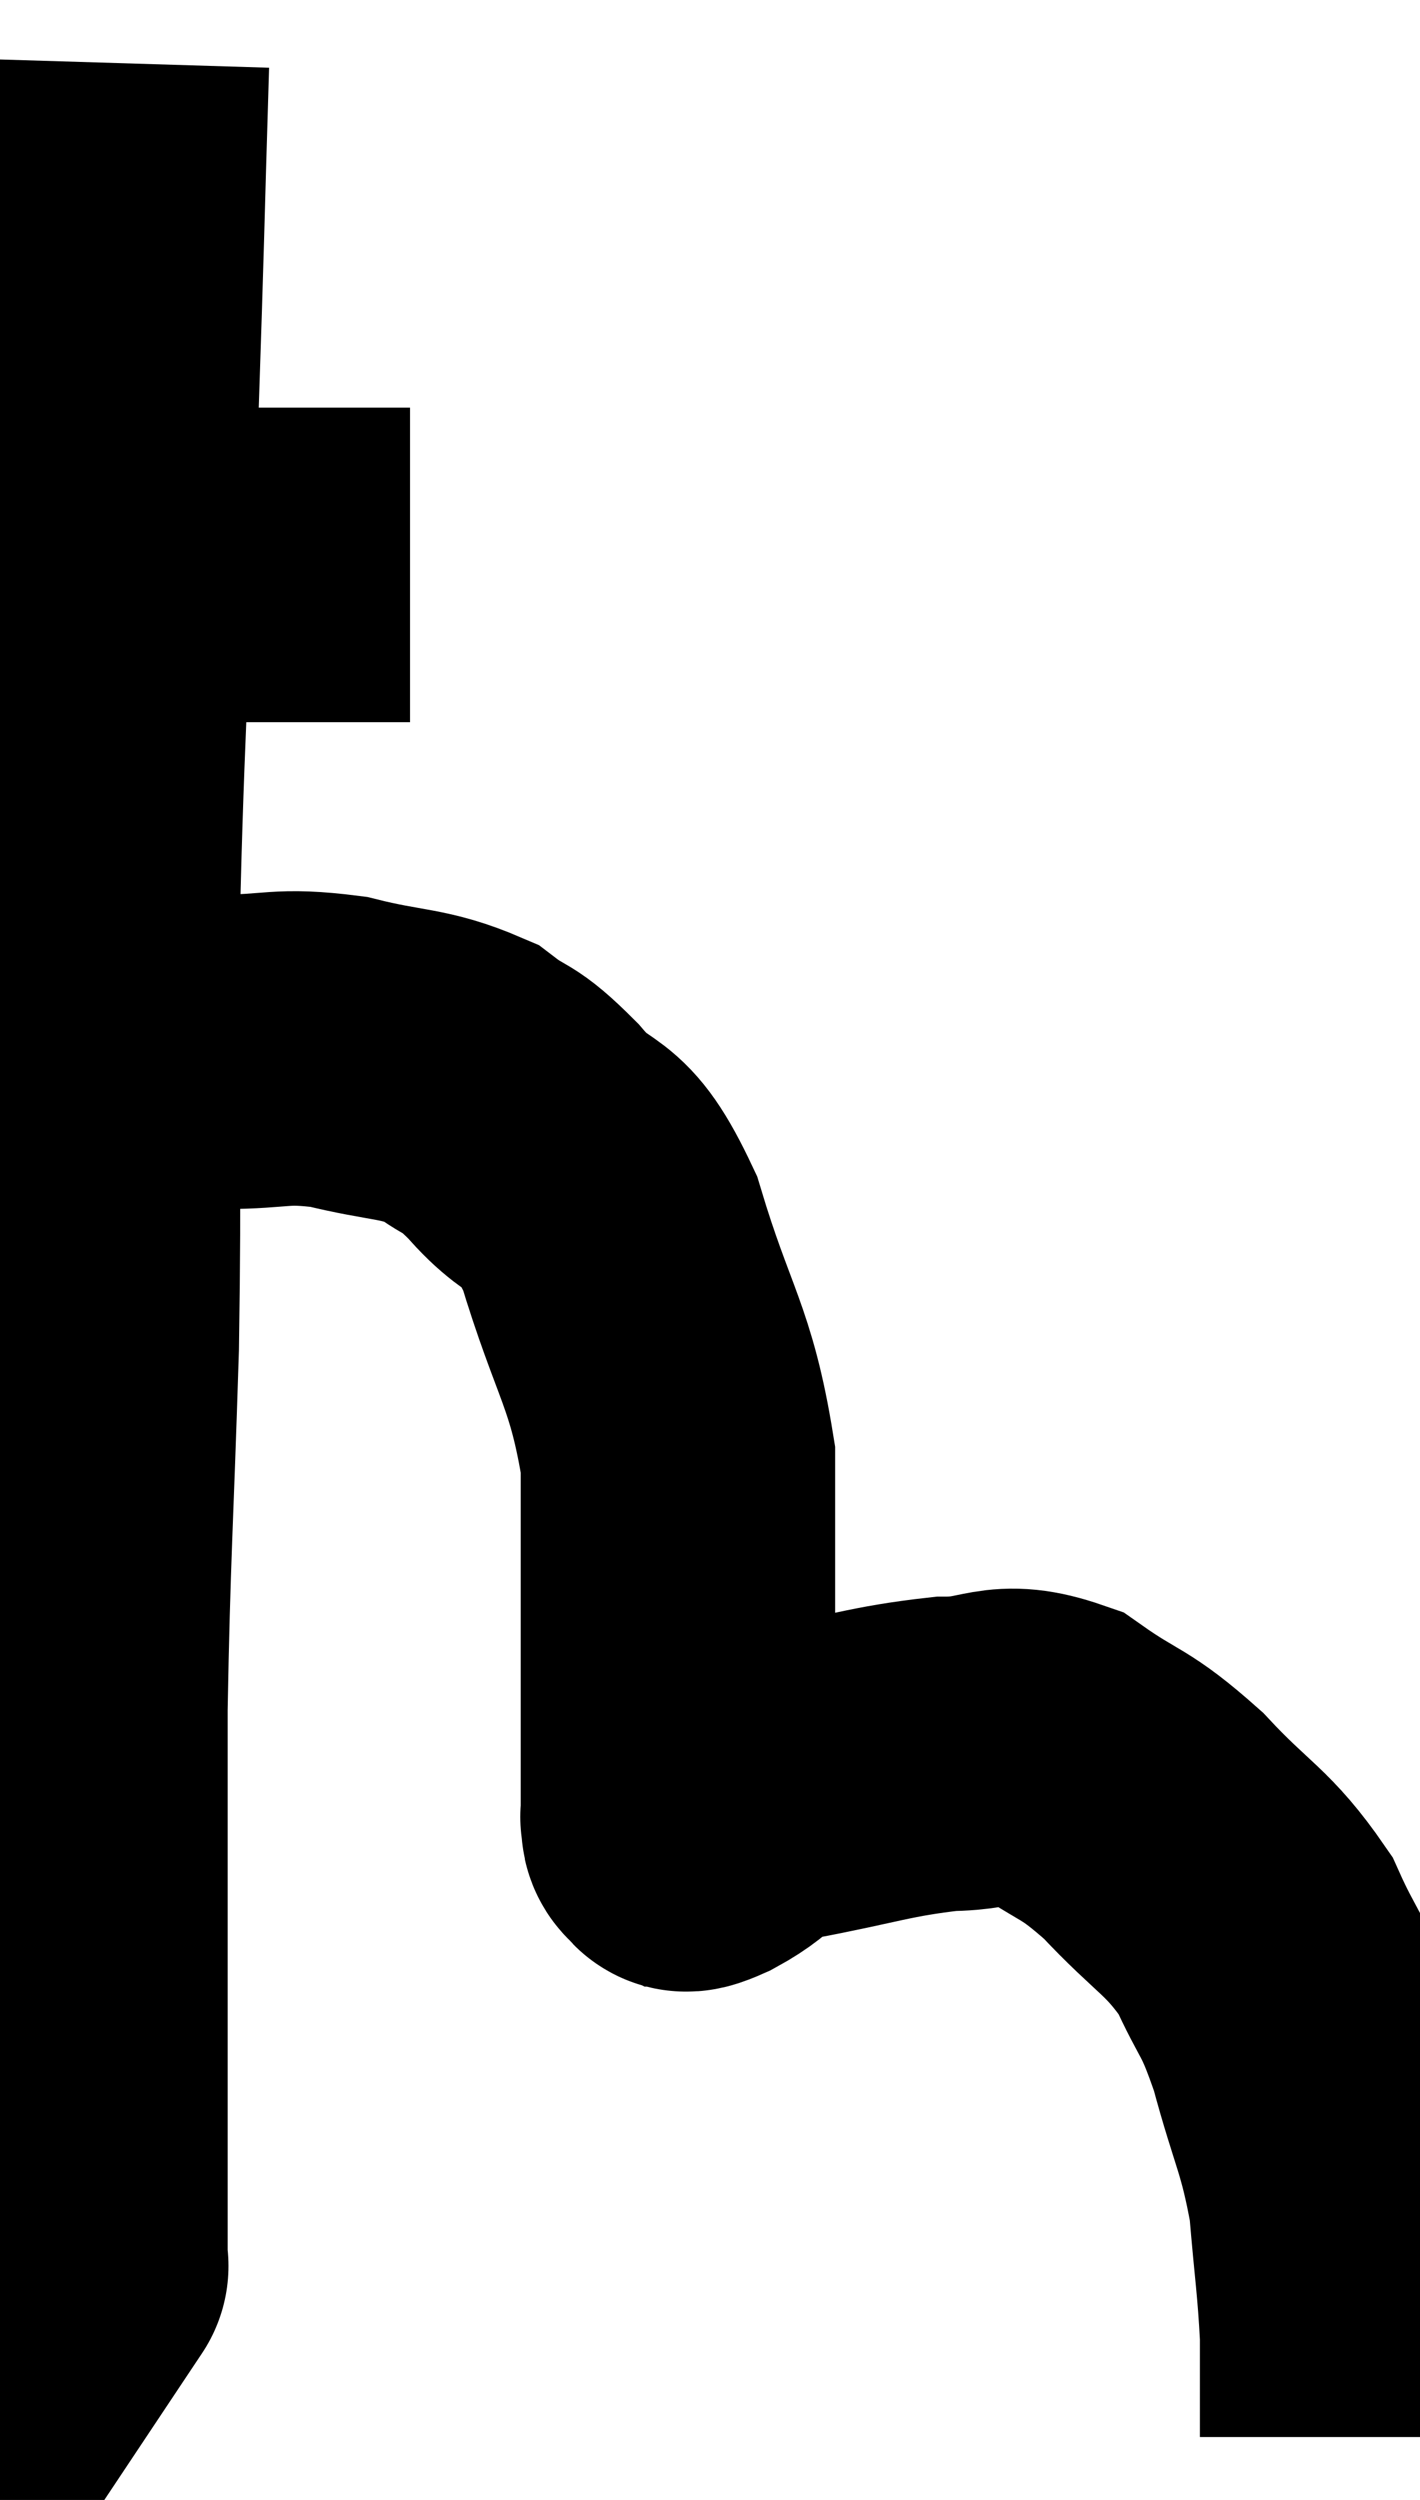 <svg xmlns="http://www.w3.org/2000/svg" viewBox="7.7 3.68 22.58 39.74" width="22.58" height="39.74"><path d="M 8.82 12.66 C 9.57 12.66, 9.105 12.66, 10.32 12.66 C 12 12.66, 12.735 12.66, 13.68 12.66 C 13.89 12.66, 13.965 12.66, 14.1 12.66 L 14.22 12.66" fill="none" stroke="black" stroke-width="5"></path><path d="M 9.48 4.68 C 9.39 7.62, 9.42 6.99, 9.3 10.56 C 9.15 14.76, 9.075 15.33, 9 18.96 C 9 22.02, 9.045 22.11, 9 25.08 C 8.91 27.96, 8.865 28.35, 8.82 30.84 C 8.82 32.94, 8.82 33.465, 8.82 35.04 C 8.82 36.09, 8.82 36.375, 8.82 37.14 C 8.82 37.62, 8.82 37.515, 8.82 38.1 C 8.82 38.79, 8.82 39.075, 8.82 39.48 C 8.82 39.6, 8.82 39.66, 8.82 39.72 C 8.82 39.72, 8.85 39.675, 8.82 39.72 L 8.7 39.9" fill="none" stroke="black" stroke-width="5"></path><path d="M 9.96 20.4 C 10.2 20.4, 10.125 20.4, 10.44 20.4 C 10.83 20.4, 10.56 20.4, 11.22 20.4 C 12.15 20.4, 12.135 20.28, 13.08 20.4 C 14.04 20.64, 14.265 20.565, 15 20.88 C 15.51 21.27, 15.42 21.06, 16.02 21.66 C 16.71 22.47, 16.785 21.975, 17.4 23.28 C 17.94 25.08, 18.21 25.215, 18.48 26.88 C 18.48 28.41, 18.48 28.665, 18.48 29.94 C 18.48 30.96, 18.48 31.32, 18.48 31.98 C 18.48 32.28, 18.48 32.43, 18.48 32.58 C 18.48 32.58, 18.465 32.535, 18.48 32.58 C 18.51 32.67, 18.45 32.715, 18.54 32.76 C 18.69 32.76, 18.435 32.94, 18.84 32.76 C 19.5 32.4, 19.185 32.34, 20.16 32.04 C 21.45 31.8, 21.675 31.68, 22.74 31.56 C 23.58 31.56, 23.595 31.275, 24.42 31.56 C 25.23 32.13, 25.23 31.98, 26.04 32.7 C 26.85 33.57, 27.06 33.57, 27.66 34.44 C 28.05 35.31, 28.08 35.13, 28.44 36.18 C 28.77 37.41, 28.89 37.485, 29.1 38.64 C 29.19 39.72, 29.235 39.93, 29.28 40.8 C 29.28 41.46, 29.28 41.715, 29.28 42.12 C 29.28 42.27, 29.28 42.345, 29.28 42.42 C 29.28 42.42, 29.28 42.42, 29.28 42.42 L 29.28 42.42" fill="none" stroke="black" stroke-width="5"></path></svg>